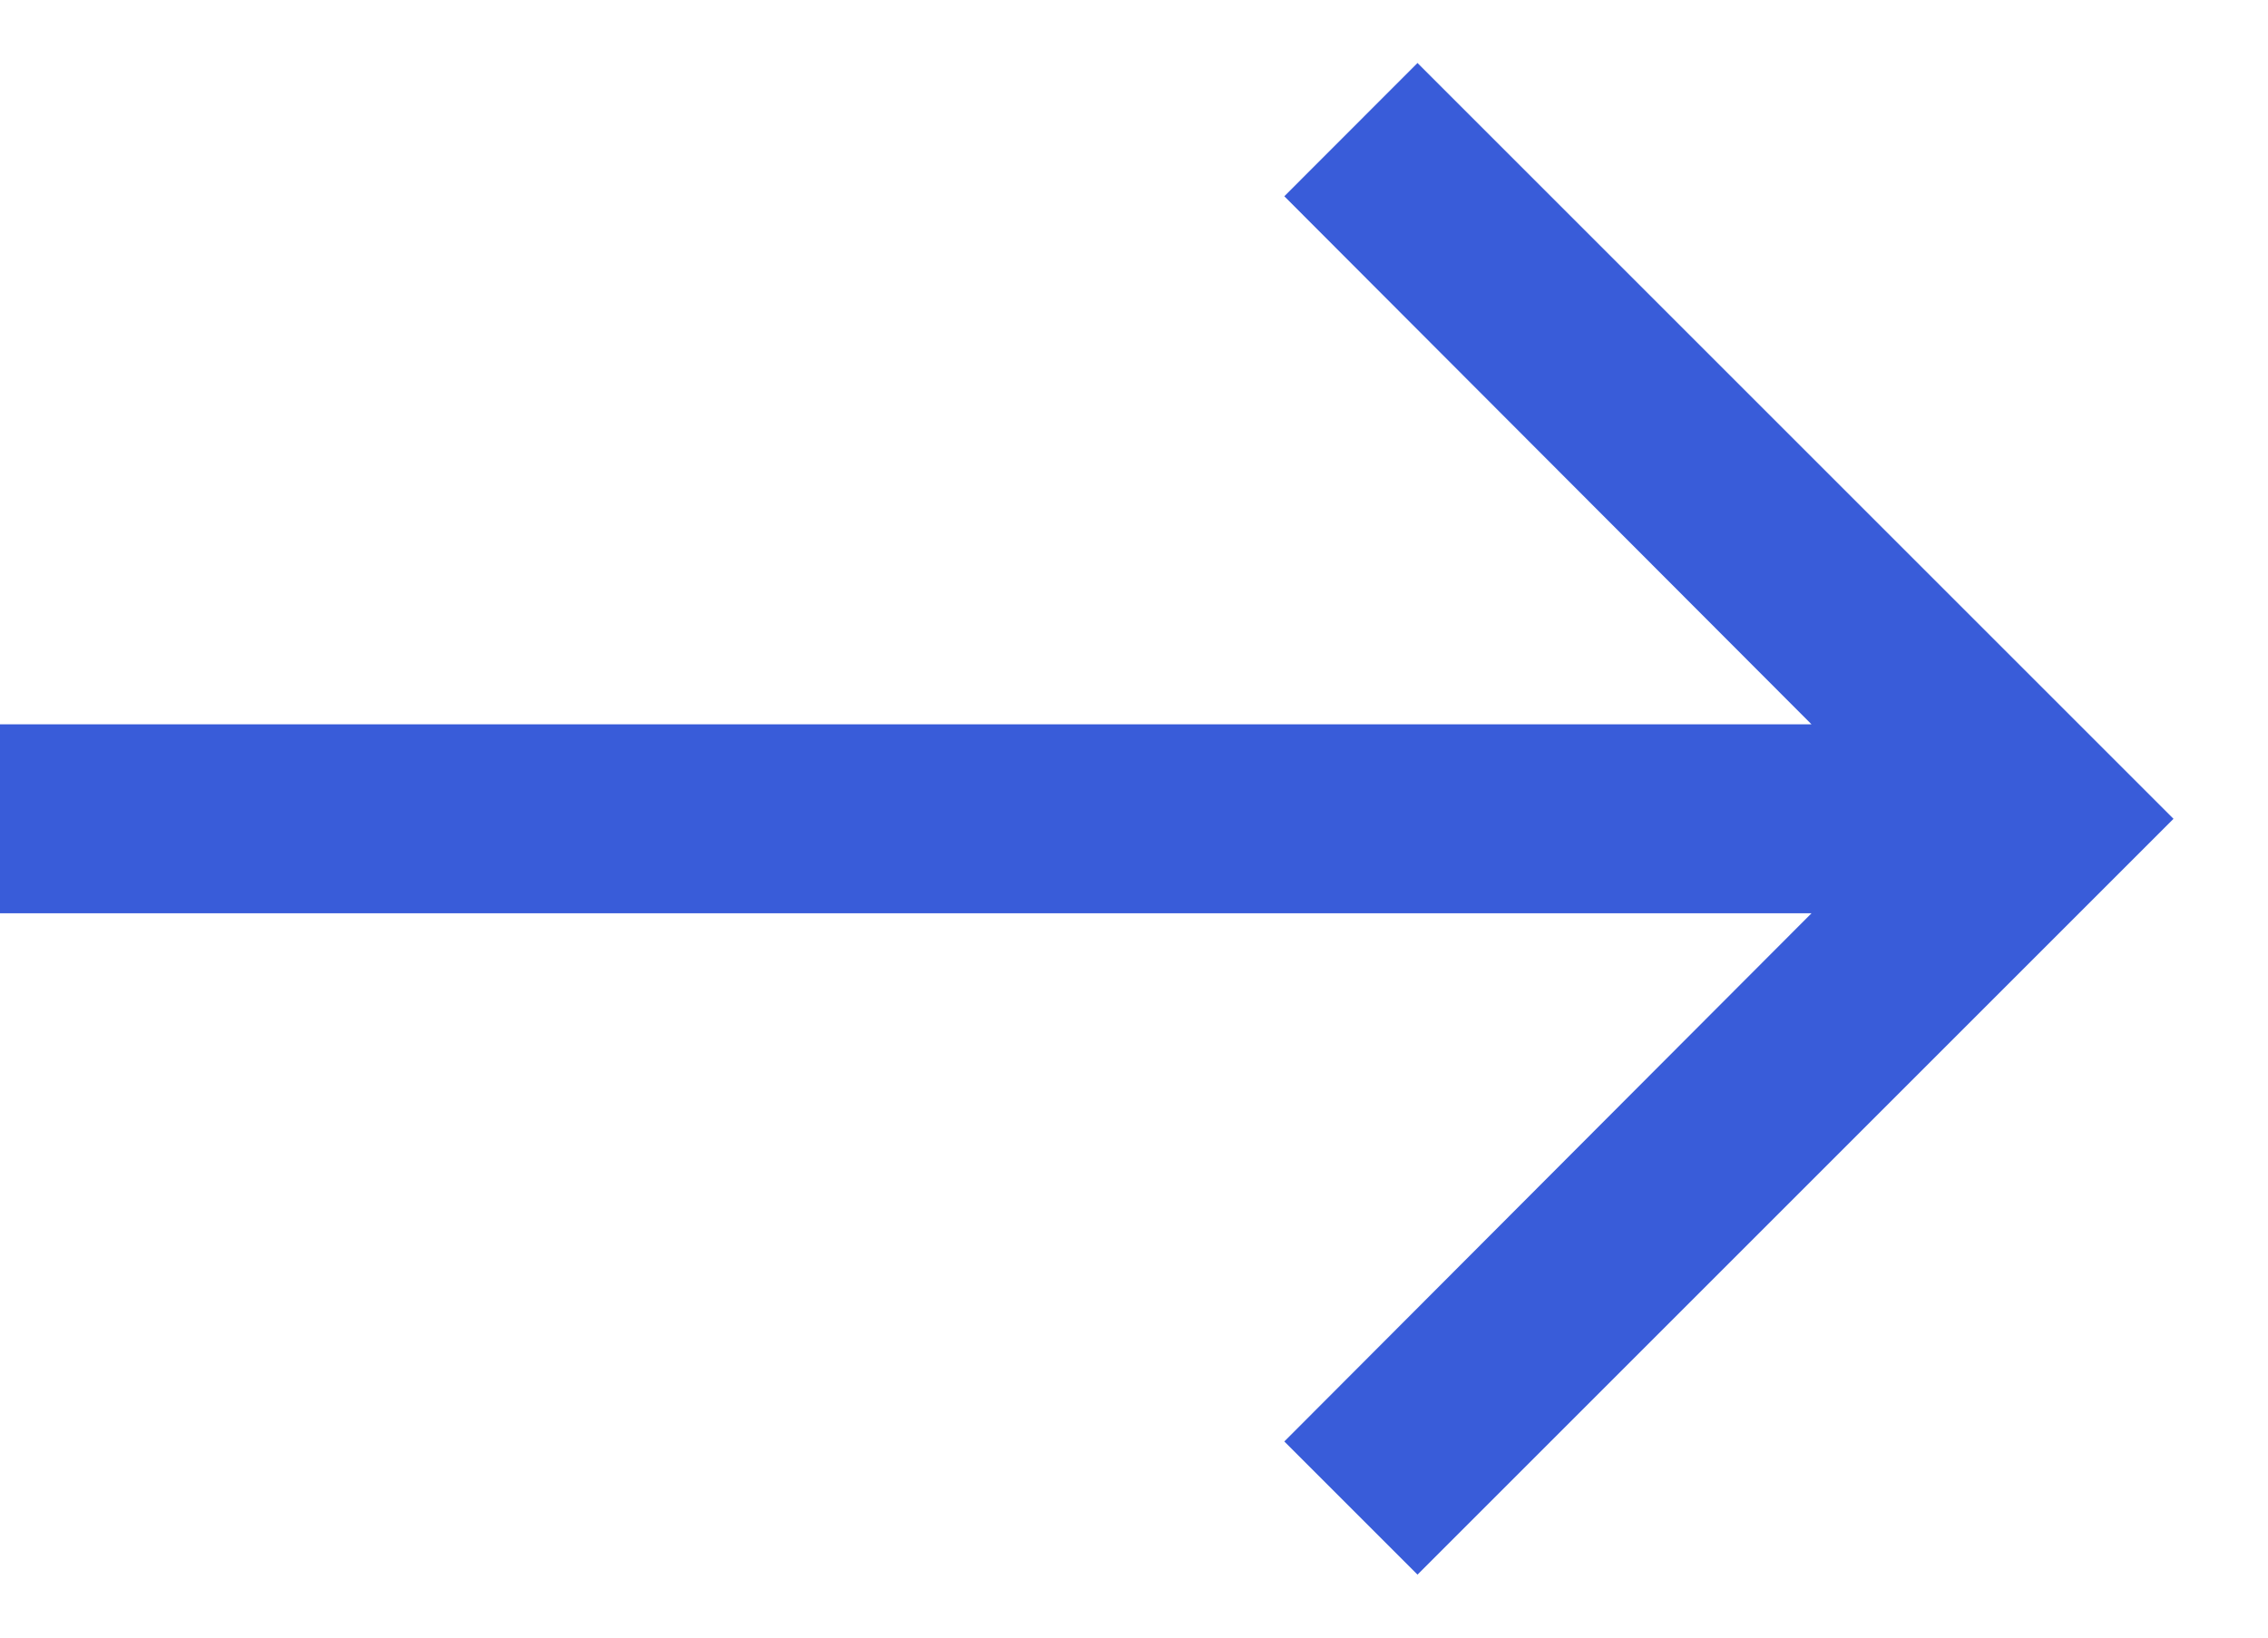 <svg width="18" height="13" viewBox="0 0 18 13" fill="none" xmlns="http://www.w3.org/2000/svg">
<path d="M11.25 0.5L10.193 1.558L14.377 5.75H0V7.25H14.377L10.193 11.443L11.25 12.5L17.25 6.5L11.25 0.5Z" fill="#395CD9"/>
</svg>
